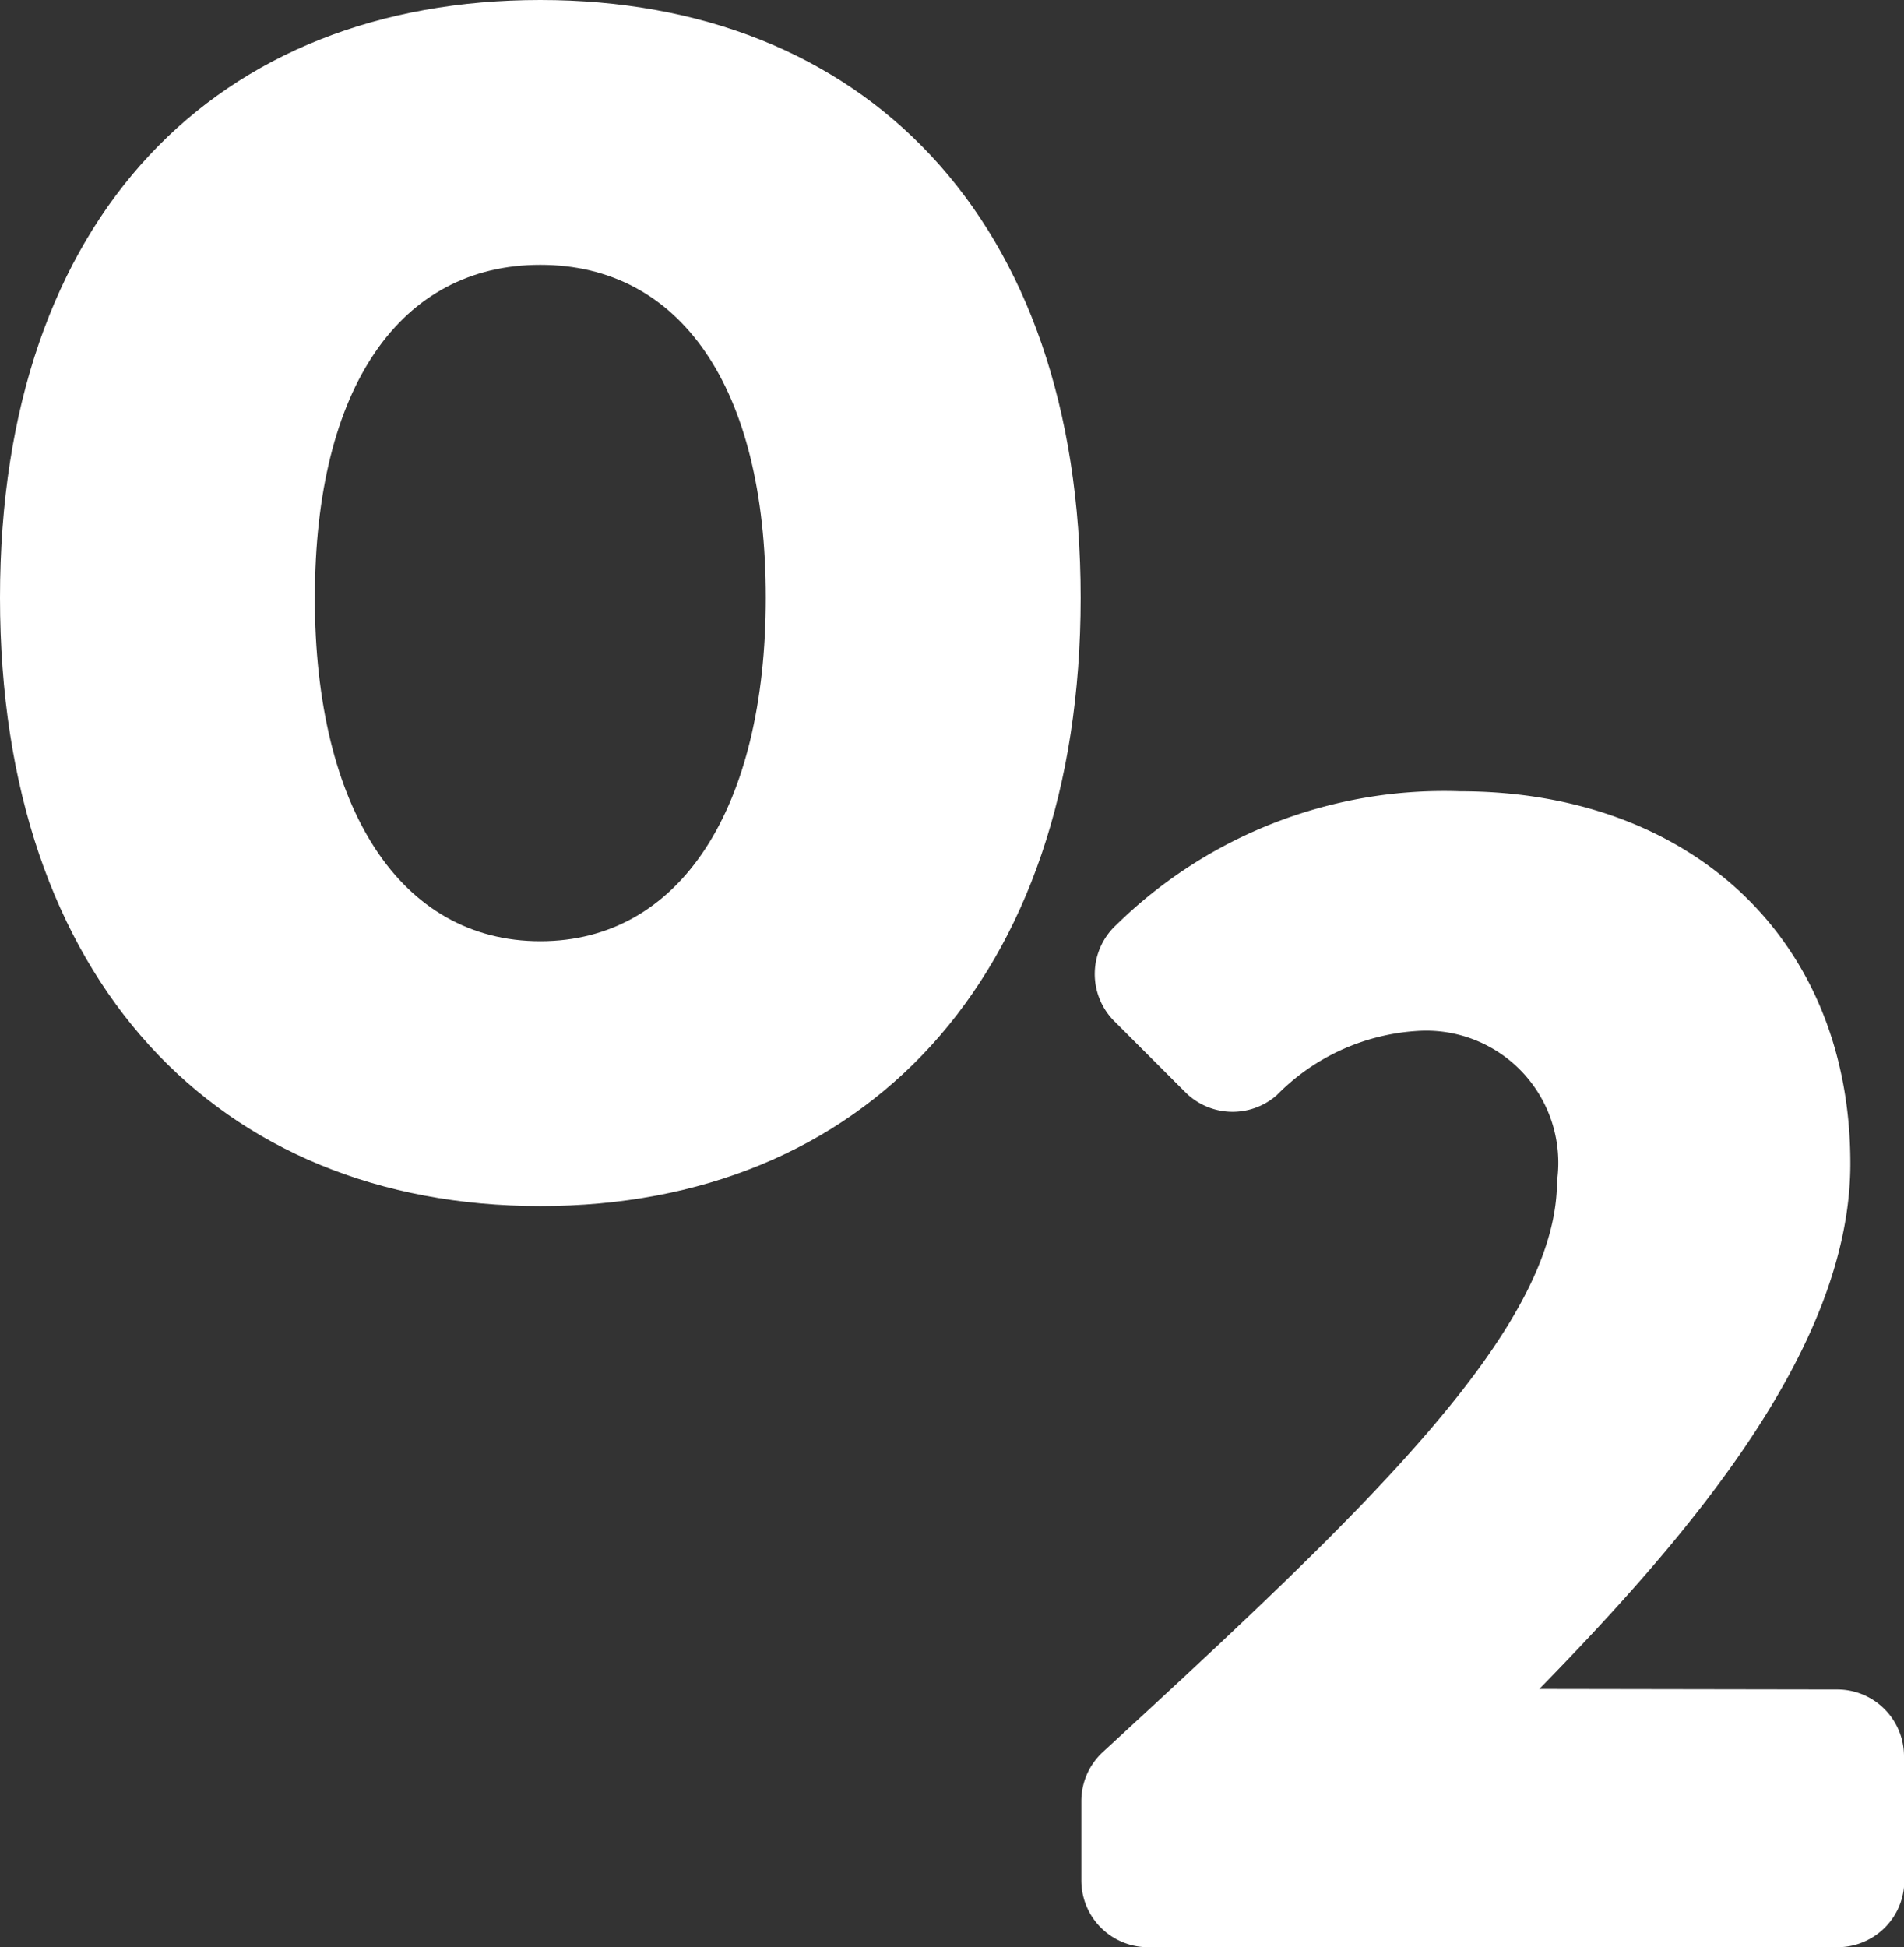 <svg xmlns="http://www.w3.org/2000/svg" width="27.676" height="28.297" viewBox="0 0 27.676 28.297">
  <rect x="0" y="0" width="27.676" height="28.297" fill="#333333" stroke="none"/>
  <g id="oxygen-structure" transform="translate(-6.724)">
    <g id="Grupo_474" data-name="Grupo 474" transform="translate(6.724)">
      <path id="Caminho_2309" data-name="Caminho 2309" d="M22.432,8.686C22.432,3.147,19.259,0,14.578,0S6.724,3.121,6.724,8.686s3.173,8.842,7.854,8.842S22.432,14.251,22.432,8.686Zm-11.131,0c0-3.069,1.248-4.837,3.277-4.837s3.277,1.768,3.277,4.837-1.248,4.993-3.277,4.993S11.3,11.755,11.3,8.686Z" transform="translate(-6.724)" fill="#fff"/>
      <path id="Caminho_2310" data-name="Caminho 2310" d="M358.516,262.689v0a.971.971,0,0,0-.969-.971l-4.332-.007c2.237-2.289,4.521-4.984,4.521-7.637,0-3.277-2.34-5.409-5.669-5.409a6.8,6.8,0,0,0-5,1.941.97.97,0,0,0-.03,1.4l1.033,1.033a.972.972,0,0,0,1.329.042,3.131,3.131,0,0,1,2.045-.933,1.92,1.92,0,0,1,2.028,2.185c0,2.176-2.856,4.845-6.6,8.293a.971.971,0,0,0-.314.715v1.152a.971.971,0,0,0,.971.971h10.021a.971.971,0,0,0,.971-.971Z" transform="translate(-330.84 -237.165)" fill="#fff"/>
    </g>
  </g>
</svg>

